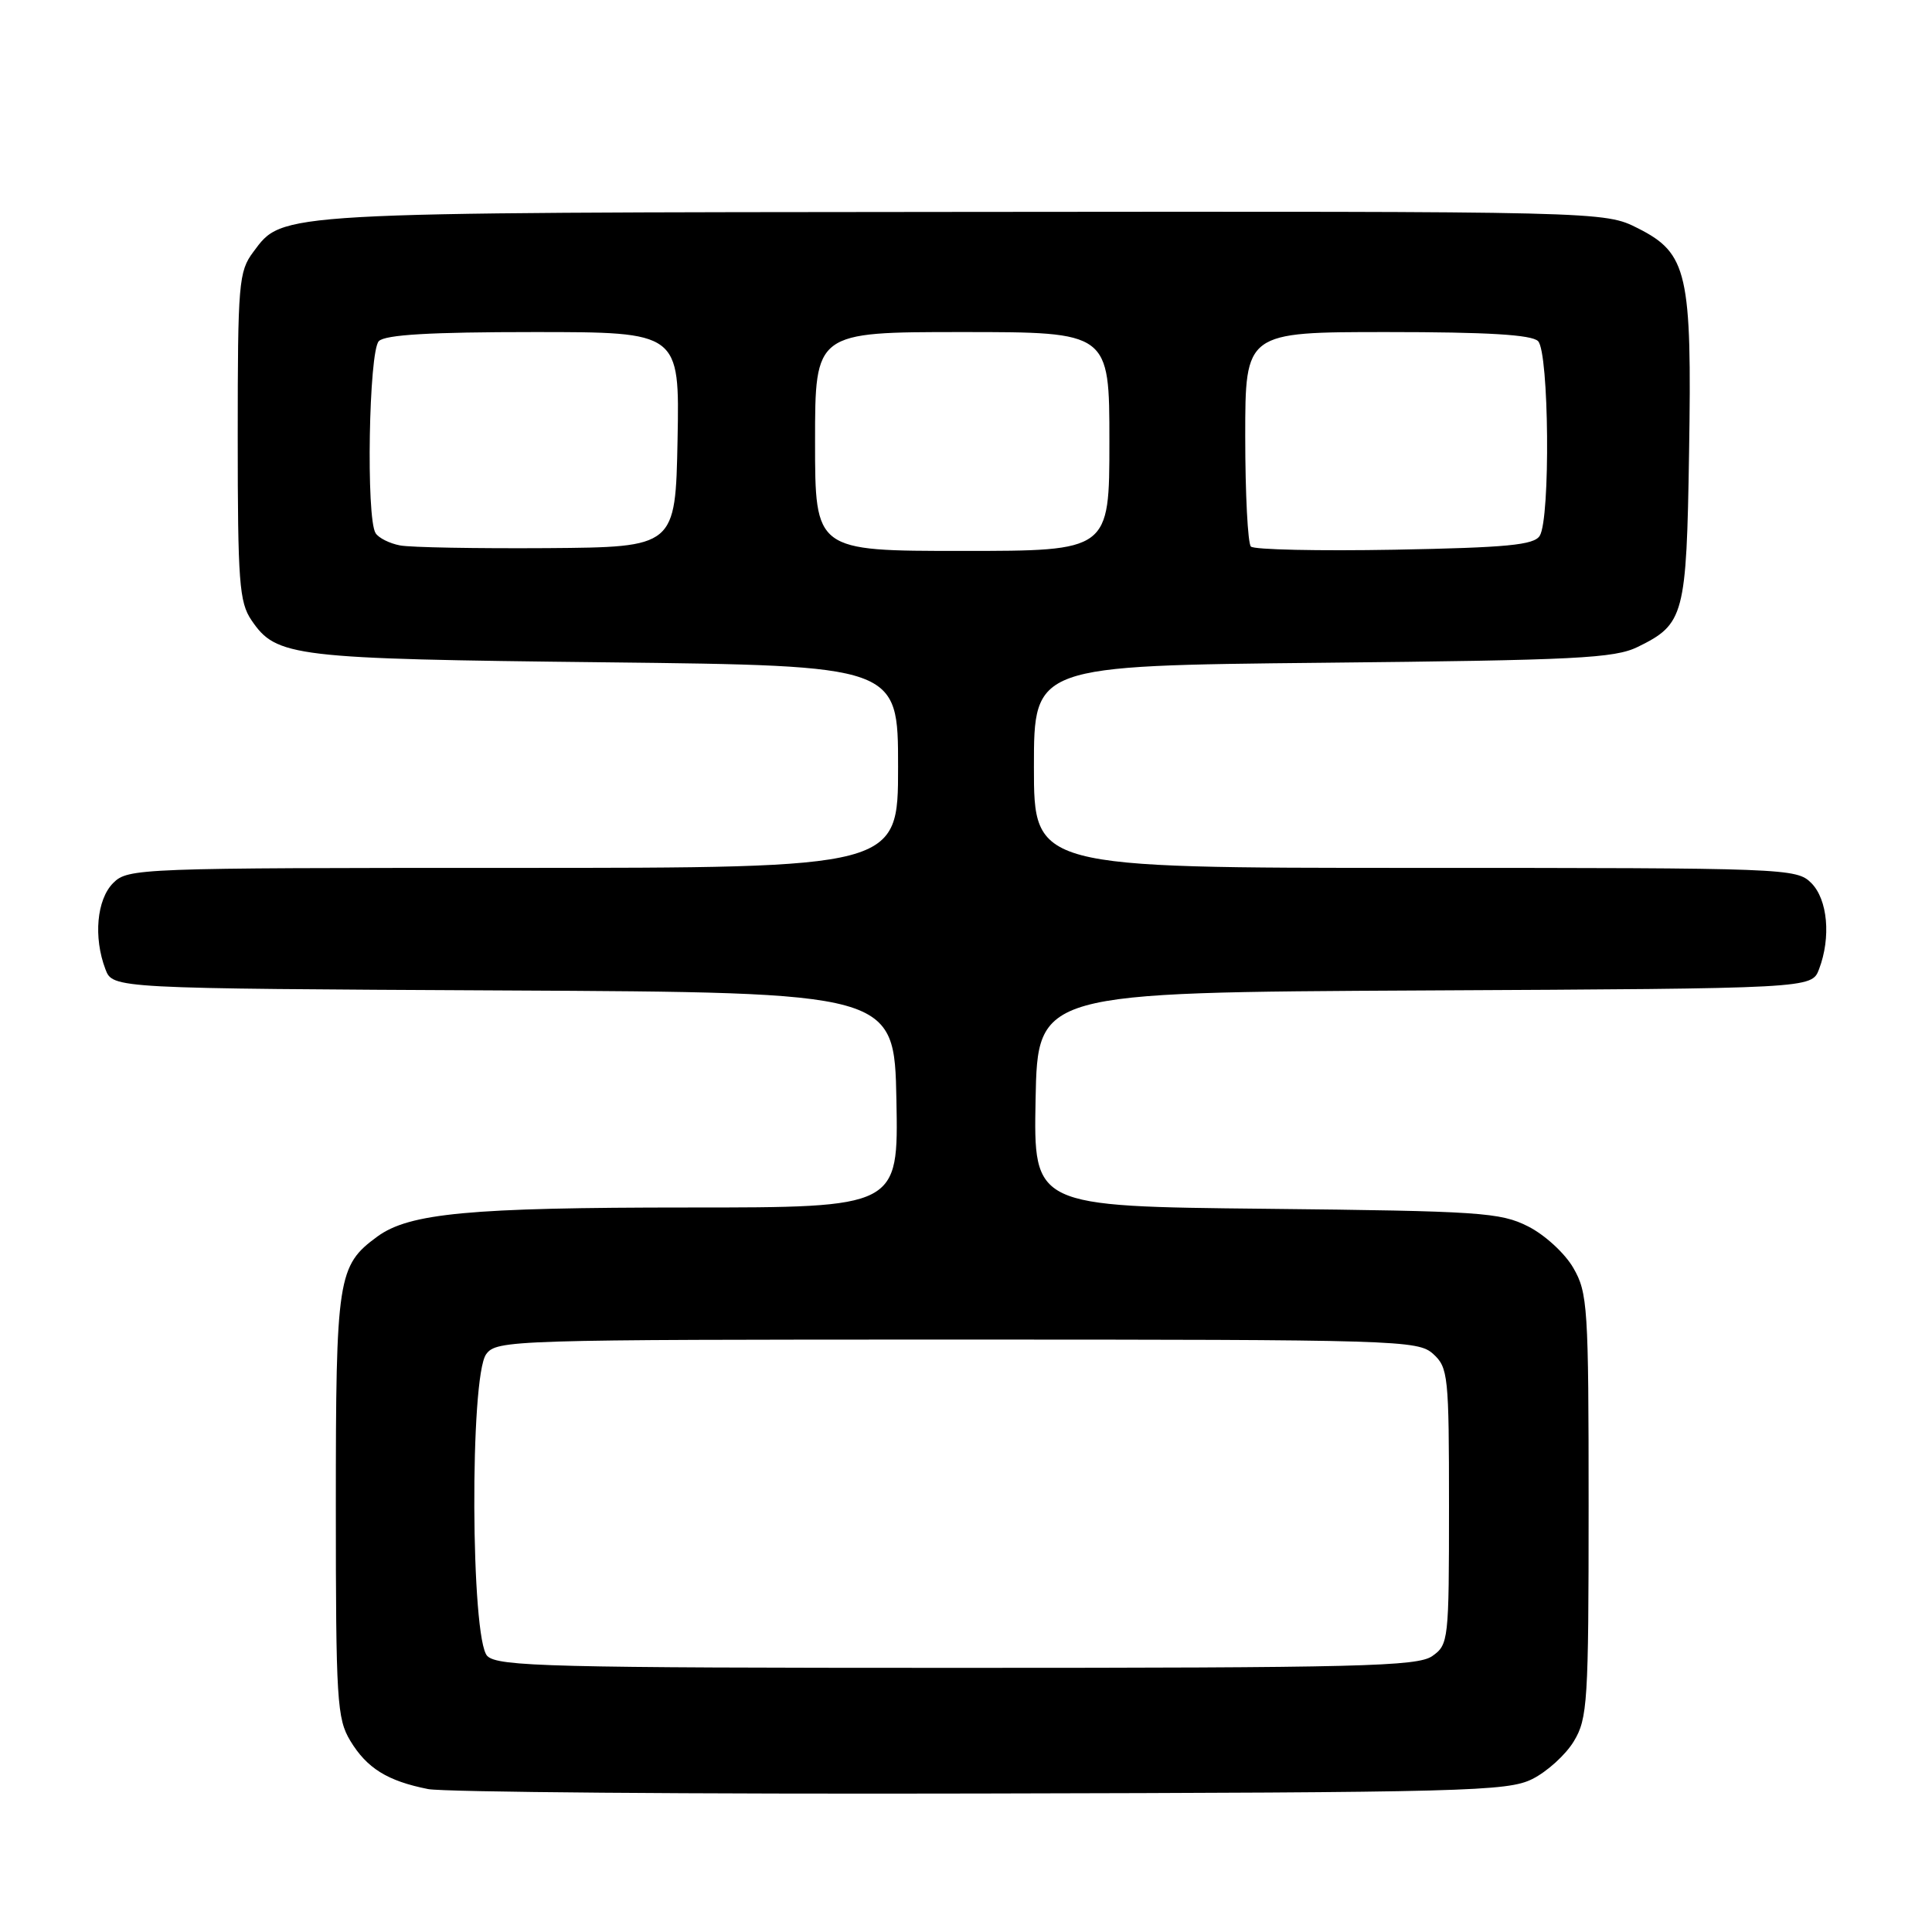 <?xml version="1.0" encoding="UTF-8" standalone="no"?>
<!DOCTYPE svg PUBLIC "-//W3C//DTD SVG 1.1//EN" "http://www.w3.org/Graphics/SVG/1.1/DTD/svg11.dtd" >
<svg xmlns="http://www.w3.org/2000/svg" xmlns:xlink="http://www.w3.org/1999/xlink" version="1.1" viewBox="0 0 256 256">
 <g >
 <path fill="currentColor"
d=" M 203.04 235.73 C 204.99 234.76 207.47 232.51 208.54 230.73 C 210.36 227.73 210.50 225.52 210.50 199.50 C 210.50 173.19 210.38 171.29 208.47 168.00 C 207.35 166.06 204.68 163.61 202.47 162.50 C 198.81 160.65 196.13 160.47 167.72 160.17 C 136.95 159.85 136.95 159.85 137.22 145.67 C 137.50 131.50 137.50 131.50 188.78 131.24 C 240.06 130.98 240.06 130.98 241.03 128.43 C 242.64 124.20 242.18 119.18 240.00 117.00 C 238.05 115.05 236.67 115.00 187.50 115.00 C 137.00 115.00 137.00 115.00 137.00 101.61 C 137.00 88.21 137.00 88.21 175.25 87.82 C 208.86 87.48 213.93 87.23 217.01 85.72 C 223.17 82.70 223.47 81.60 223.81 60.00 C 224.20 36.20 223.60 33.56 217.04 30.25 C 212.58 28.00 212.58 28.00 127.54 28.08 C 36.00 28.16 37.53 28.07 33.56 33.39 C 31.63 35.97 31.50 37.51 31.50 57.82 C 31.50 77.12 31.70 79.79 33.32 82.18 C 36.63 87.05 38.71 87.30 80.25 87.76 C 119.00 88.20 119.00 88.20 119.00 101.60 C 119.00 115.00 119.00 115.00 68.00 115.00 C 18.33 115.00 16.95 115.05 15.00 117.00 C 12.82 119.18 12.36 124.20 13.97 128.43 C 14.94 130.98 14.94 130.98 66.72 131.24 C 118.50 131.50 118.50 131.50 118.78 145.75 C 119.05 160.00 119.05 160.00 91.16 160.00 C 62.22 160.00 54.24 160.75 50.00 163.85 C 44.74 167.70 44.50 169.24 44.50 199.50 C 44.50 225.34 44.65 227.74 46.42 230.67 C 48.62 234.30 51.33 235.99 56.72 237.06 C 58.80 237.47 91.77 237.74 130.00 237.65 C 194.24 237.51 199.77 237.37 203.04 235.73 Z  M 64.57 219.43 C 62.37 217.22 62.23 182.43 64.42 179.44 C 65.80 177.56 67.61 177.50 126.81 177.50 C 185.37 177.50 187.87 177.58 189.90 179.40 C 191.89 181.21 192.00 182.28 192.00 199.60 C 192.00 217.36 191.94 217.93 189.78 219.44 C 187.83 220.81 180.17 221.00 126.85 221.00 C 72.99 221.00 65.97 220.82 64.57 219.43 Z  M 53.00 72.27 C 51.62 72.01 50.17 71.28 49.77 70.65 C 48.49 68.66 48.87 46.53 50.20 45.20 C 51.05 44.35 57.03 44.00 70.73 44.00 C 90.05 44.00 90.05 44.00 89.78 58.25 C 89.50 72.50 89.50 72.50 72.50 72.63 C 63.15 72.69 54.38 72.54 53.00 72.27 Z  M 108.00 58.50 C 108.00 44.00 108.00 44.00 127.50 44.00 C 147.00 44.00 147.00 44.00 147.00 58.50 C 147.00 73.00 147.00 73.00 127.50 73.00 C 108.00 73.00 108.00 73.00 108.00 58.50 Z  M 165.75 72.42 C 165.34 72.01 165.00 65.44 165.00 57.83 C 165.00 44.00 165.00 44.00 183.80 44.00 C 197.09 44.00 202.95 44.35 203.80 45.20 C 205.26 46.66 205.45 68.74 204.02 71.00 C 203.25 72.22 199.69 72.56 184.79 72.84 C 174.73 73.02 166.16 72.84 165.75 72.42 Z "/>
</g>
</svg>